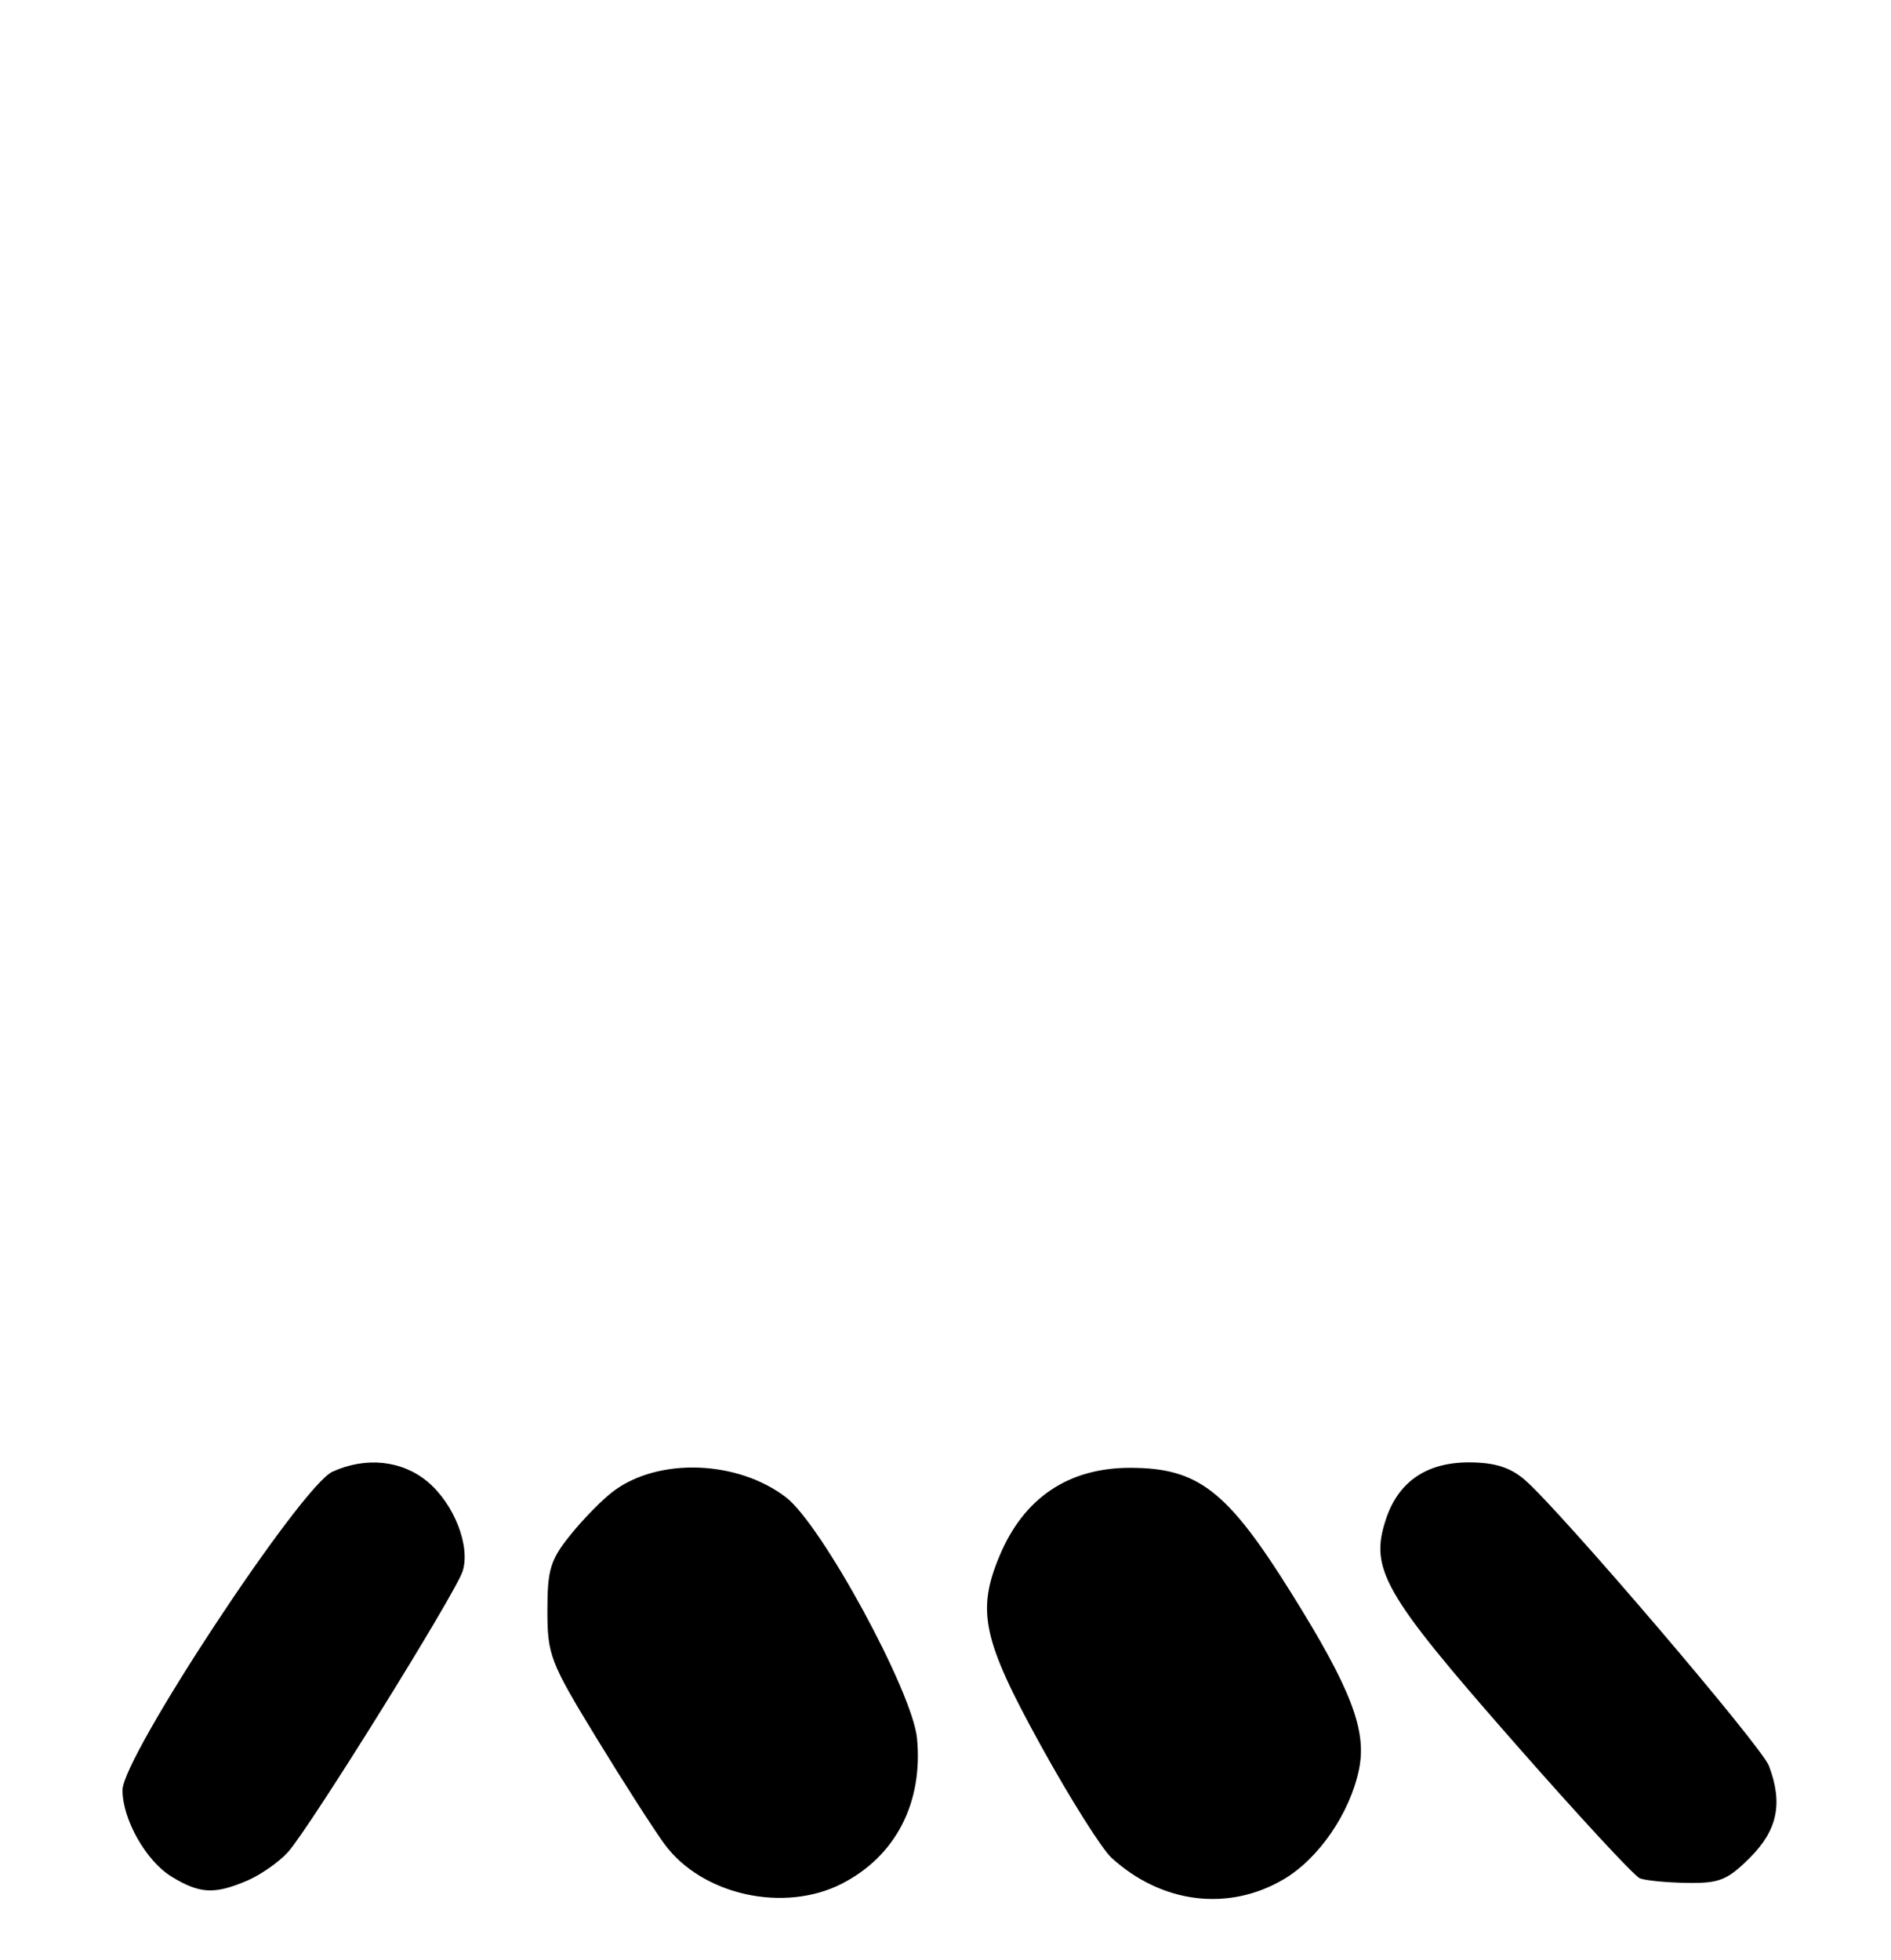 <?xml version="1.0" encoding="UTF-8" standalone="no"?>
<!DOCTYPE svg PUBLIC "-//W3C//DTD SVG 1.1//EN" "http://www.w3.org/Graphics/SVG/1.1/DTD/svg11.dtd" >
<svg xmlns="http://www.w3.org/2000/svg" xmlns:xlink="http://www.w3.org/1999/xlink" version="1.1" viewBox="0 0 247 256">
 <g >
 <path fill="currentColor"
d=" M 109.95 246.03 C 116.98 242.44 120.59 235.47 119.78 227.04 C 119.19 220.94 107.31 199.10 102.64 195.54 C 96.31 190.71 86.02 190.35 80.14 194.75 C 78.75 195.78 76.24 198.33 74.56 200.41 C 71.89 203.71 71.50 204.97 71.50 210.34 C 71.50 216.15 71.86 217.09 77.91 227.00 C 81.44 232.78 85.44 239.01 86.80 240.86 C 91.68 247.50 102.38 249.89 109.95 246.03 Z  M 167.64 245.47 C 172.23 242.78 176.31 236.85 177.50 231.15 C 178.58 226.02 176.49 220.58 168.63 208.00 C 160.28 194.64 156.50 191.71 147.60 191.71 C 139.54 191.71 133.72 195.64 130.55 203.23 C 127.54 210.42 128.37 214.23 135.93 227.94 C 139.74 234.86 143.91 241.47 145.18 242.64 C 151.72 248.61 160.42 249.70 167.64 245.47 Z  M 32.28 245.63 C 34.05 244.87 36.46 243.19 37.63 241.88 C 40.47 238.71 59.53 208.07 60.43 205.21 C 61.47 201.94 59.32 196.44 55.86 193.53 C 52.52 190.73 47.79 190.23 43.42 192.22 C 39.33 194.08 16.00 229.45 16.00 233.80 C 16.00 237.64 19.09 243.08 22.42 245.11 C 26.09 247.35 28.00 247.45 32.28 245.63 Z  M 228.60 242.60 C 232.19 239.01 232.90 235.50 231.05 230.62 C 230.05 228.01 203.71 197.18 199.13 193.25 C 197.23 191.63 195.22 191.01 191.88 191.00 C 186.32 191.00 182.64 193.52 181.02 198.45 C 178.88 204.91 180.71 208.12 197.41 227.16 C 205.91 236.86 213.46 245.03 214.19 245.32 C 214.91 245.61 217.68 245.88 220.35 245.92 C 224.58 245.99 225.63 245.57 228.60 242.60 Z "/>
</g>
</svg>